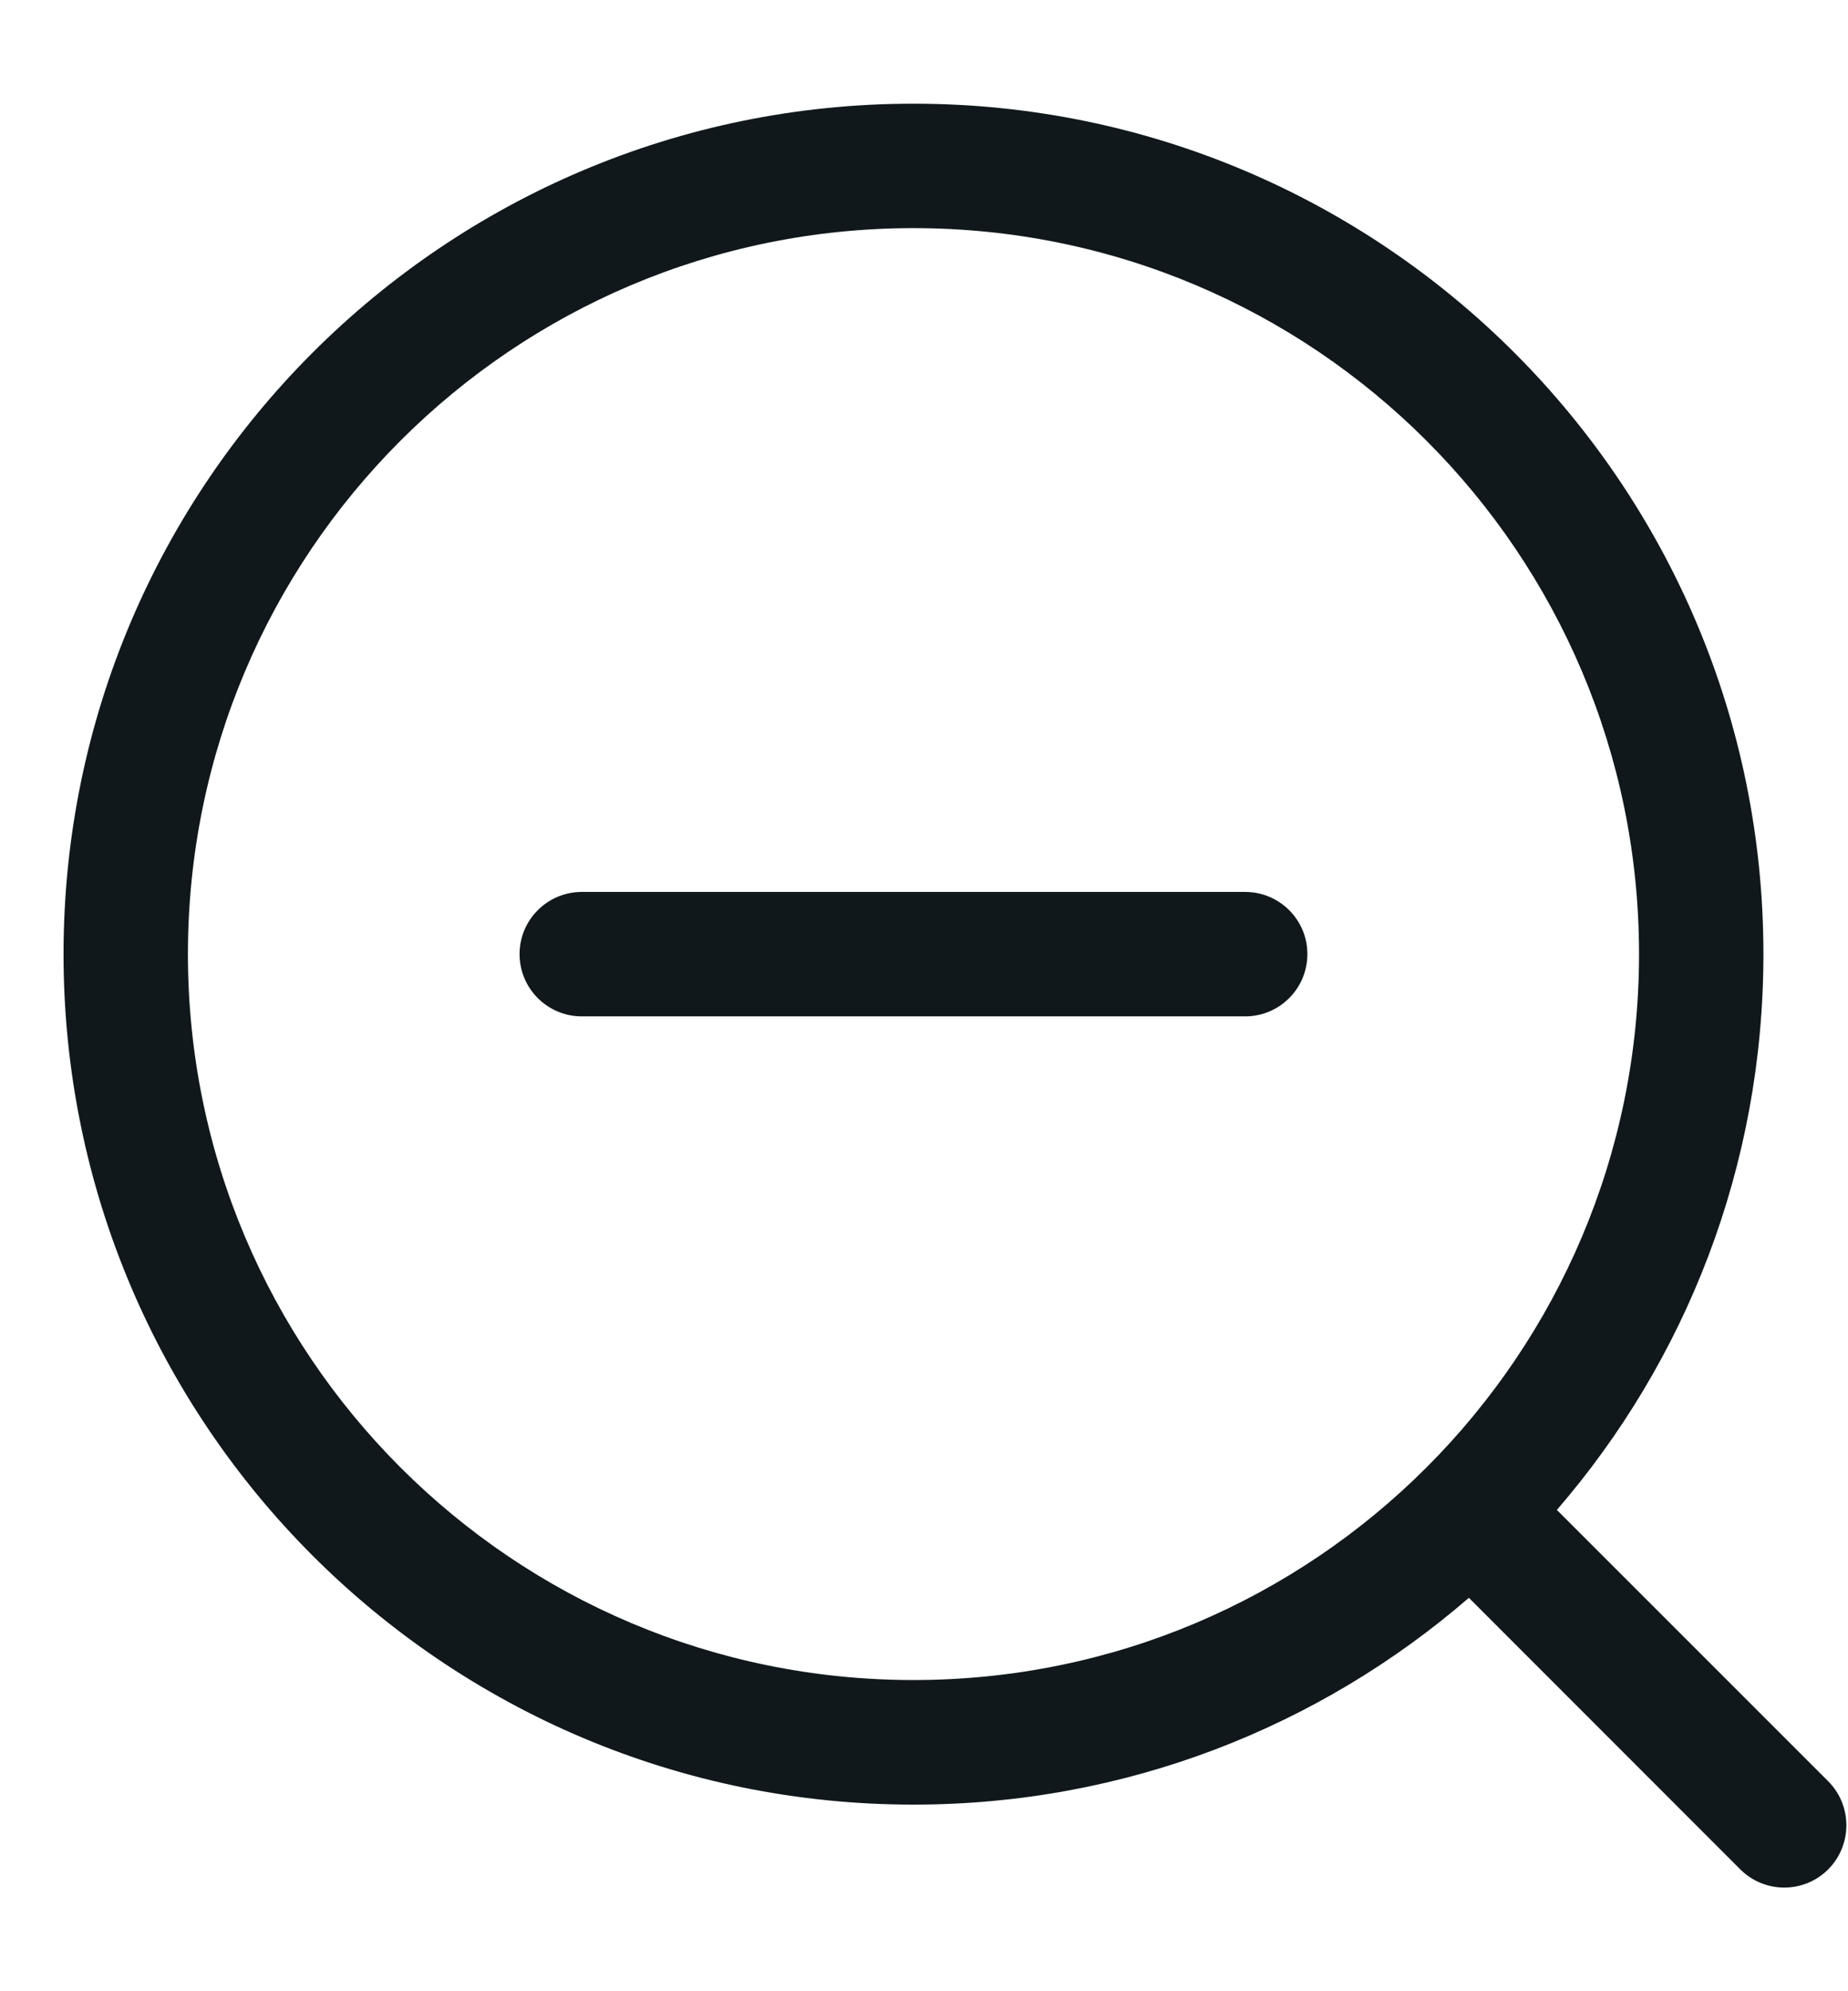 <svg width="13" height="14" viewBox="0 0 13 14" fill="none" xmlns="http://www.w3.org/2000/svg">
<path d="M8.759 7.146C9.001 7.146 9.197 6.95 9.197 6.708C9.197 6.467 9.001 6.271 8.759 6.271H4.093C3.851 6.271 3.655 6.467 3.655 6.708C3.655 6.95 3.851 7.146 4.093 7.146H8.759Z" fill="#11181C"/>
<path fill-rule="evenodd" clip-rule="evenodd" d="M0.447 6.708C0.447 3.406 3.124 0.729 6.426 0.729C9.728 0.729 12.405 3.406 12.405 6.708C12.405 8.202 11.858 9.568 10.952 10.616L12.861 12.524C13.031 12.695 13.031 12.972 12.861 13.143C12.69 13.314 12.413 13.314 12.242 13.143L10.333 11.234C9.285 12.14 7.92 12.688 6.426 12.688C3.124 12.688 0.447 10.011 0.447 6.708ZM6.426 1.604C3.607 1.604 1.322 3.889 1.322 6.708C1.322 9.527 3.607 11.812 6.426 11.812C9.245 11.812 11.53 9.527 11.53 6.708C11.53 3.889 9.245 1.604 6.426 1.604Z" fill="#11181C"/>
</svg>
